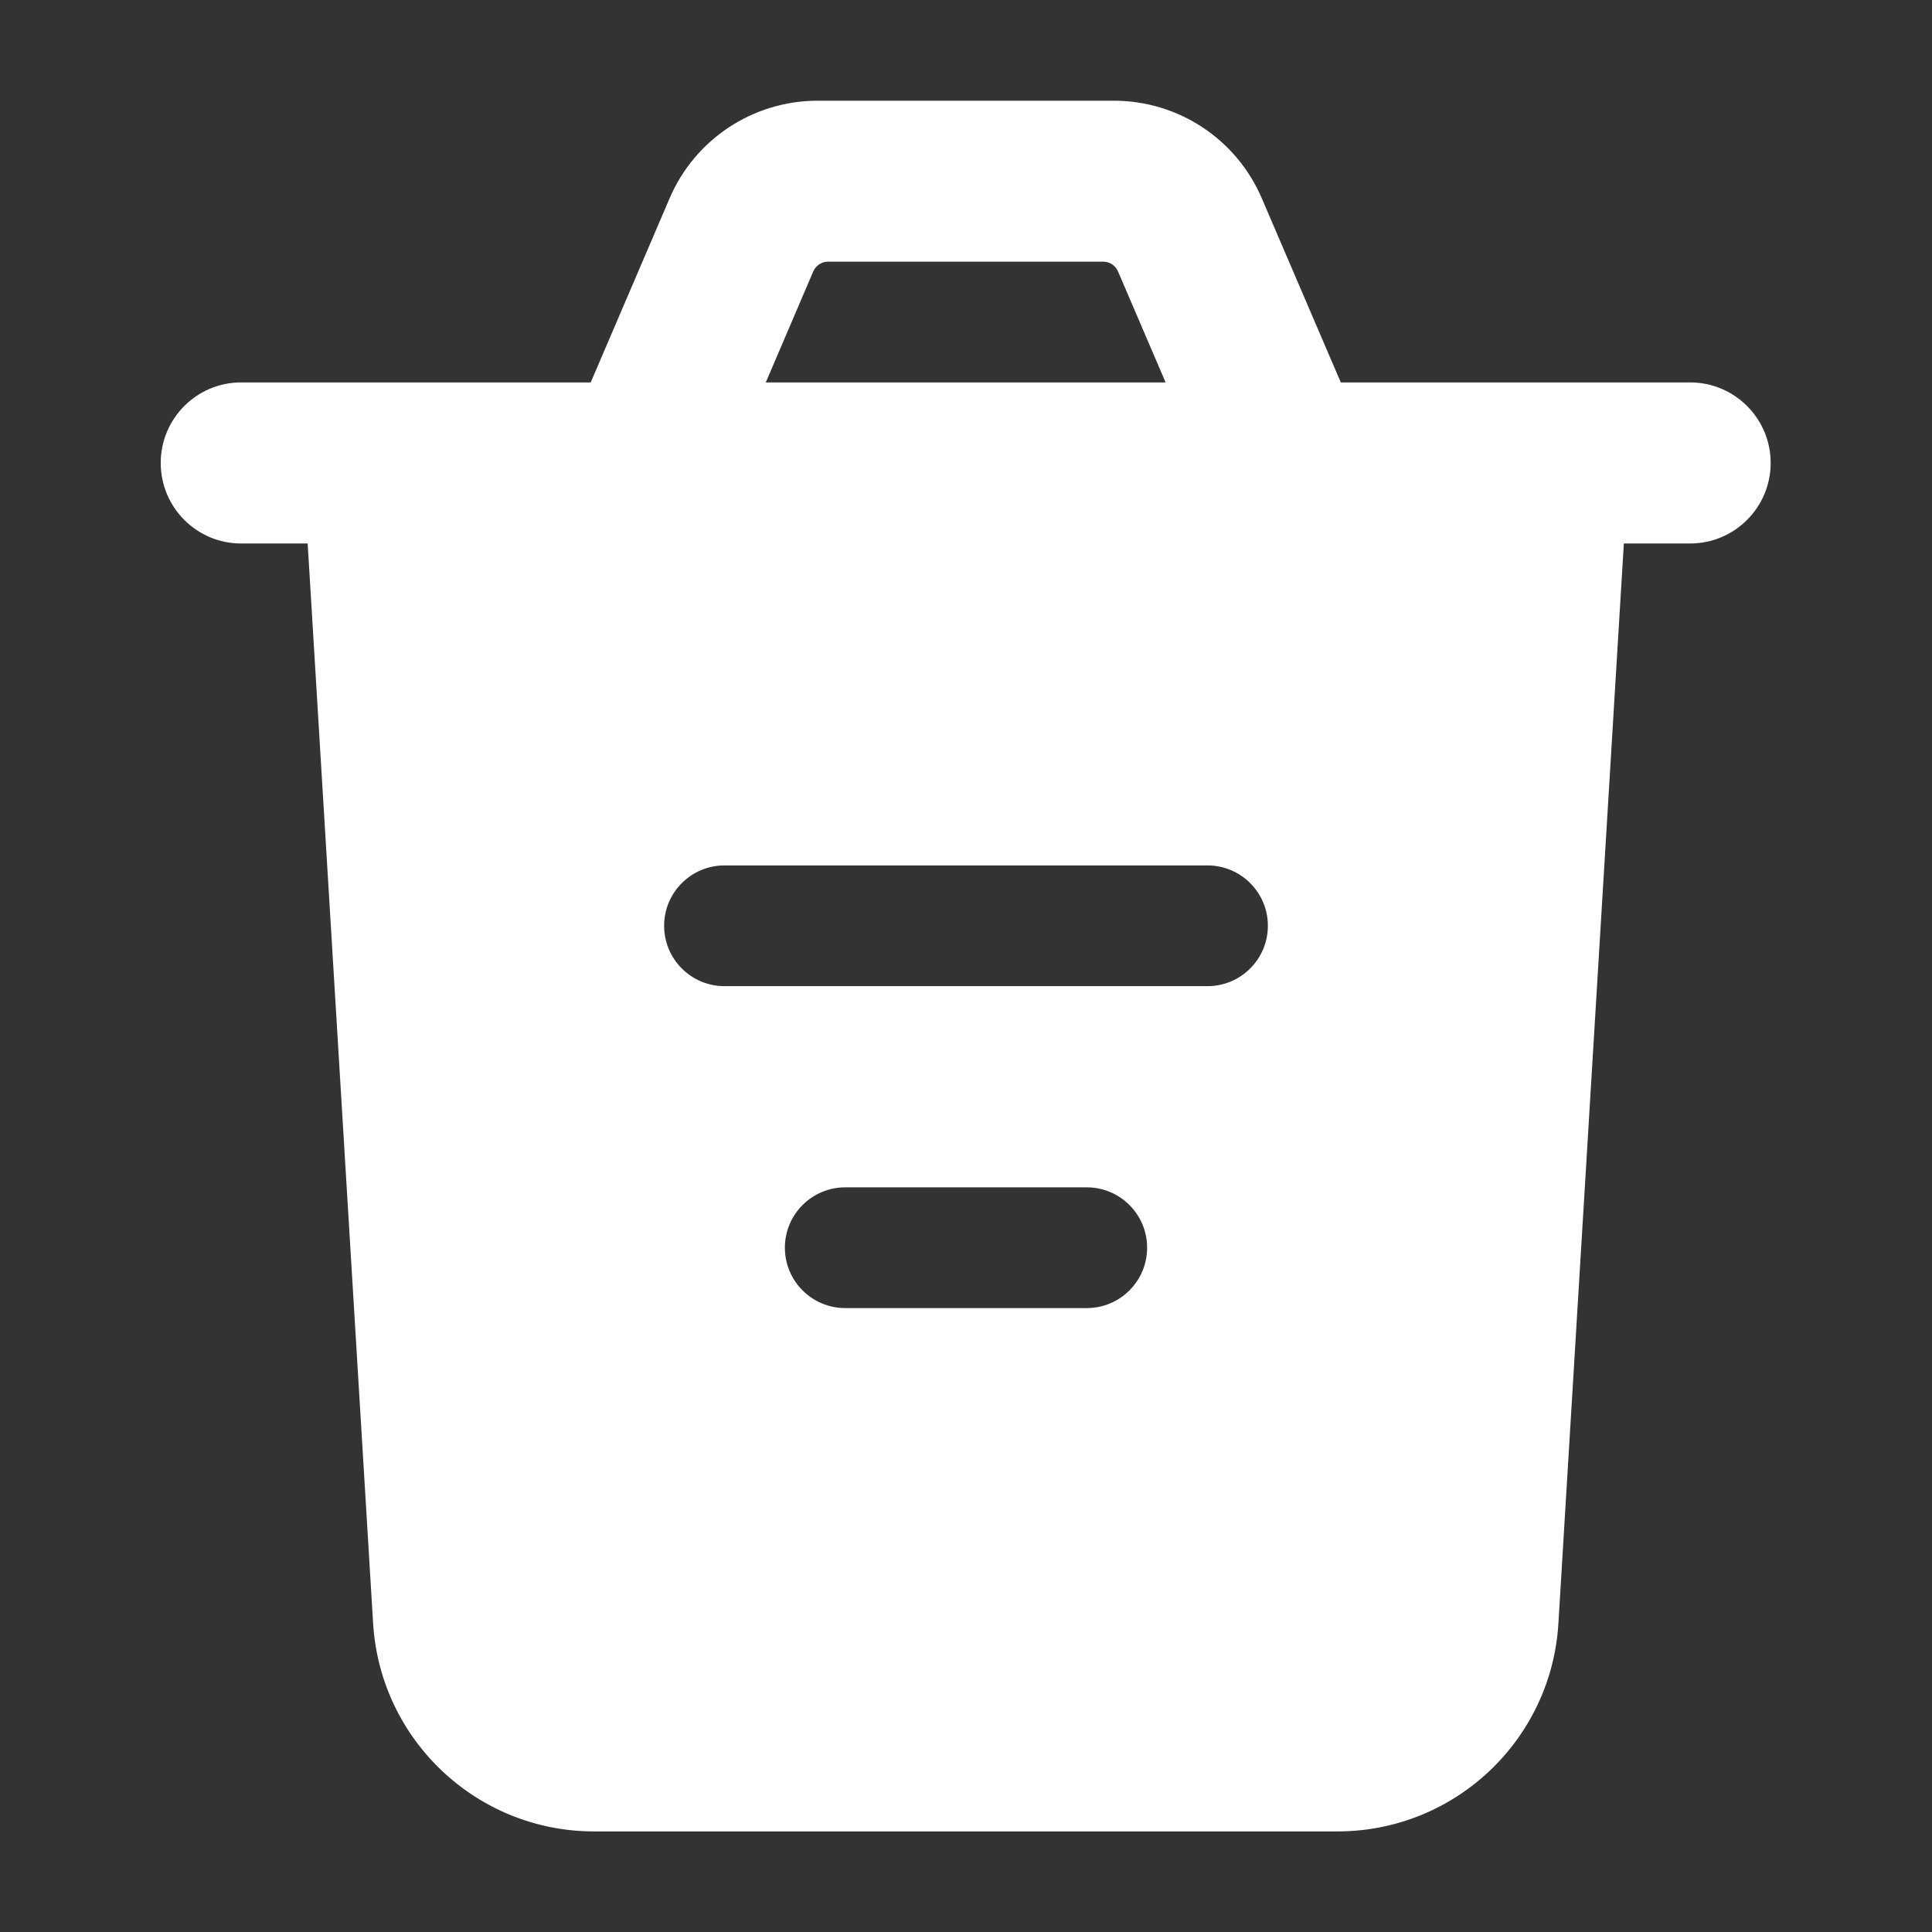 <svg width="16" height="16" viewBox="0 0 16 16" fill="none" xmlns="http://www.w3.org/2000/svg">
<rect x="0" y="0" width="16" height="16" fill="#333333" stroke="none"/>
<path d="M9.225 0.834C9.758 0.834 10.24 1.152 10.45 1.643L11.104 3.167H13.997C14.365 3.167 14.664 3.466 14.664 3.834C14.664 4.202 14.365 4.501 13.997 4.501H13.448L12.906 13.444C12.848 14.412 12.046 15.167 11.076 15.167H4.92C3.951 15.167 3.149 14.412 3.09 13.444L2.548 4.501H1.997C1.629 4.501 1.331 4.202 1.331 3.834C1.331 3.466 1.629 3.167 1.997 3.167H4.892L5.545 1.643C5.755 1.152 6.237 0.834 6.771 0.834H9.225ZM7 9.833C6.724 9.833 6.5 10.057 6.5 10.333C6.5 10.609 6.724 10.833 7 10.833H9C9.276 10.833 9.5 10.609 9.5 10.333C9.5 10.057 9.276 9.833 9 9.833H7ZM6 7.167C5.724 7.167 5.5 7.391 5.5 7.667C5.5 7.943 5.724 8.167 6 8.167H10C10.276 8.167 10.5 7.943 10.5 7.667C10.5 7.391 10.276 7.167 10 7.167H6ZM6.858 2.167C6.805 2.167 6.756 2.199 6.735 2.248L6.342 3.167H9.653L9.259 2.248C9.238 2.199 9.19 2.167 9.137 2.167H6.858Z" fill="white"/>
</svg>
